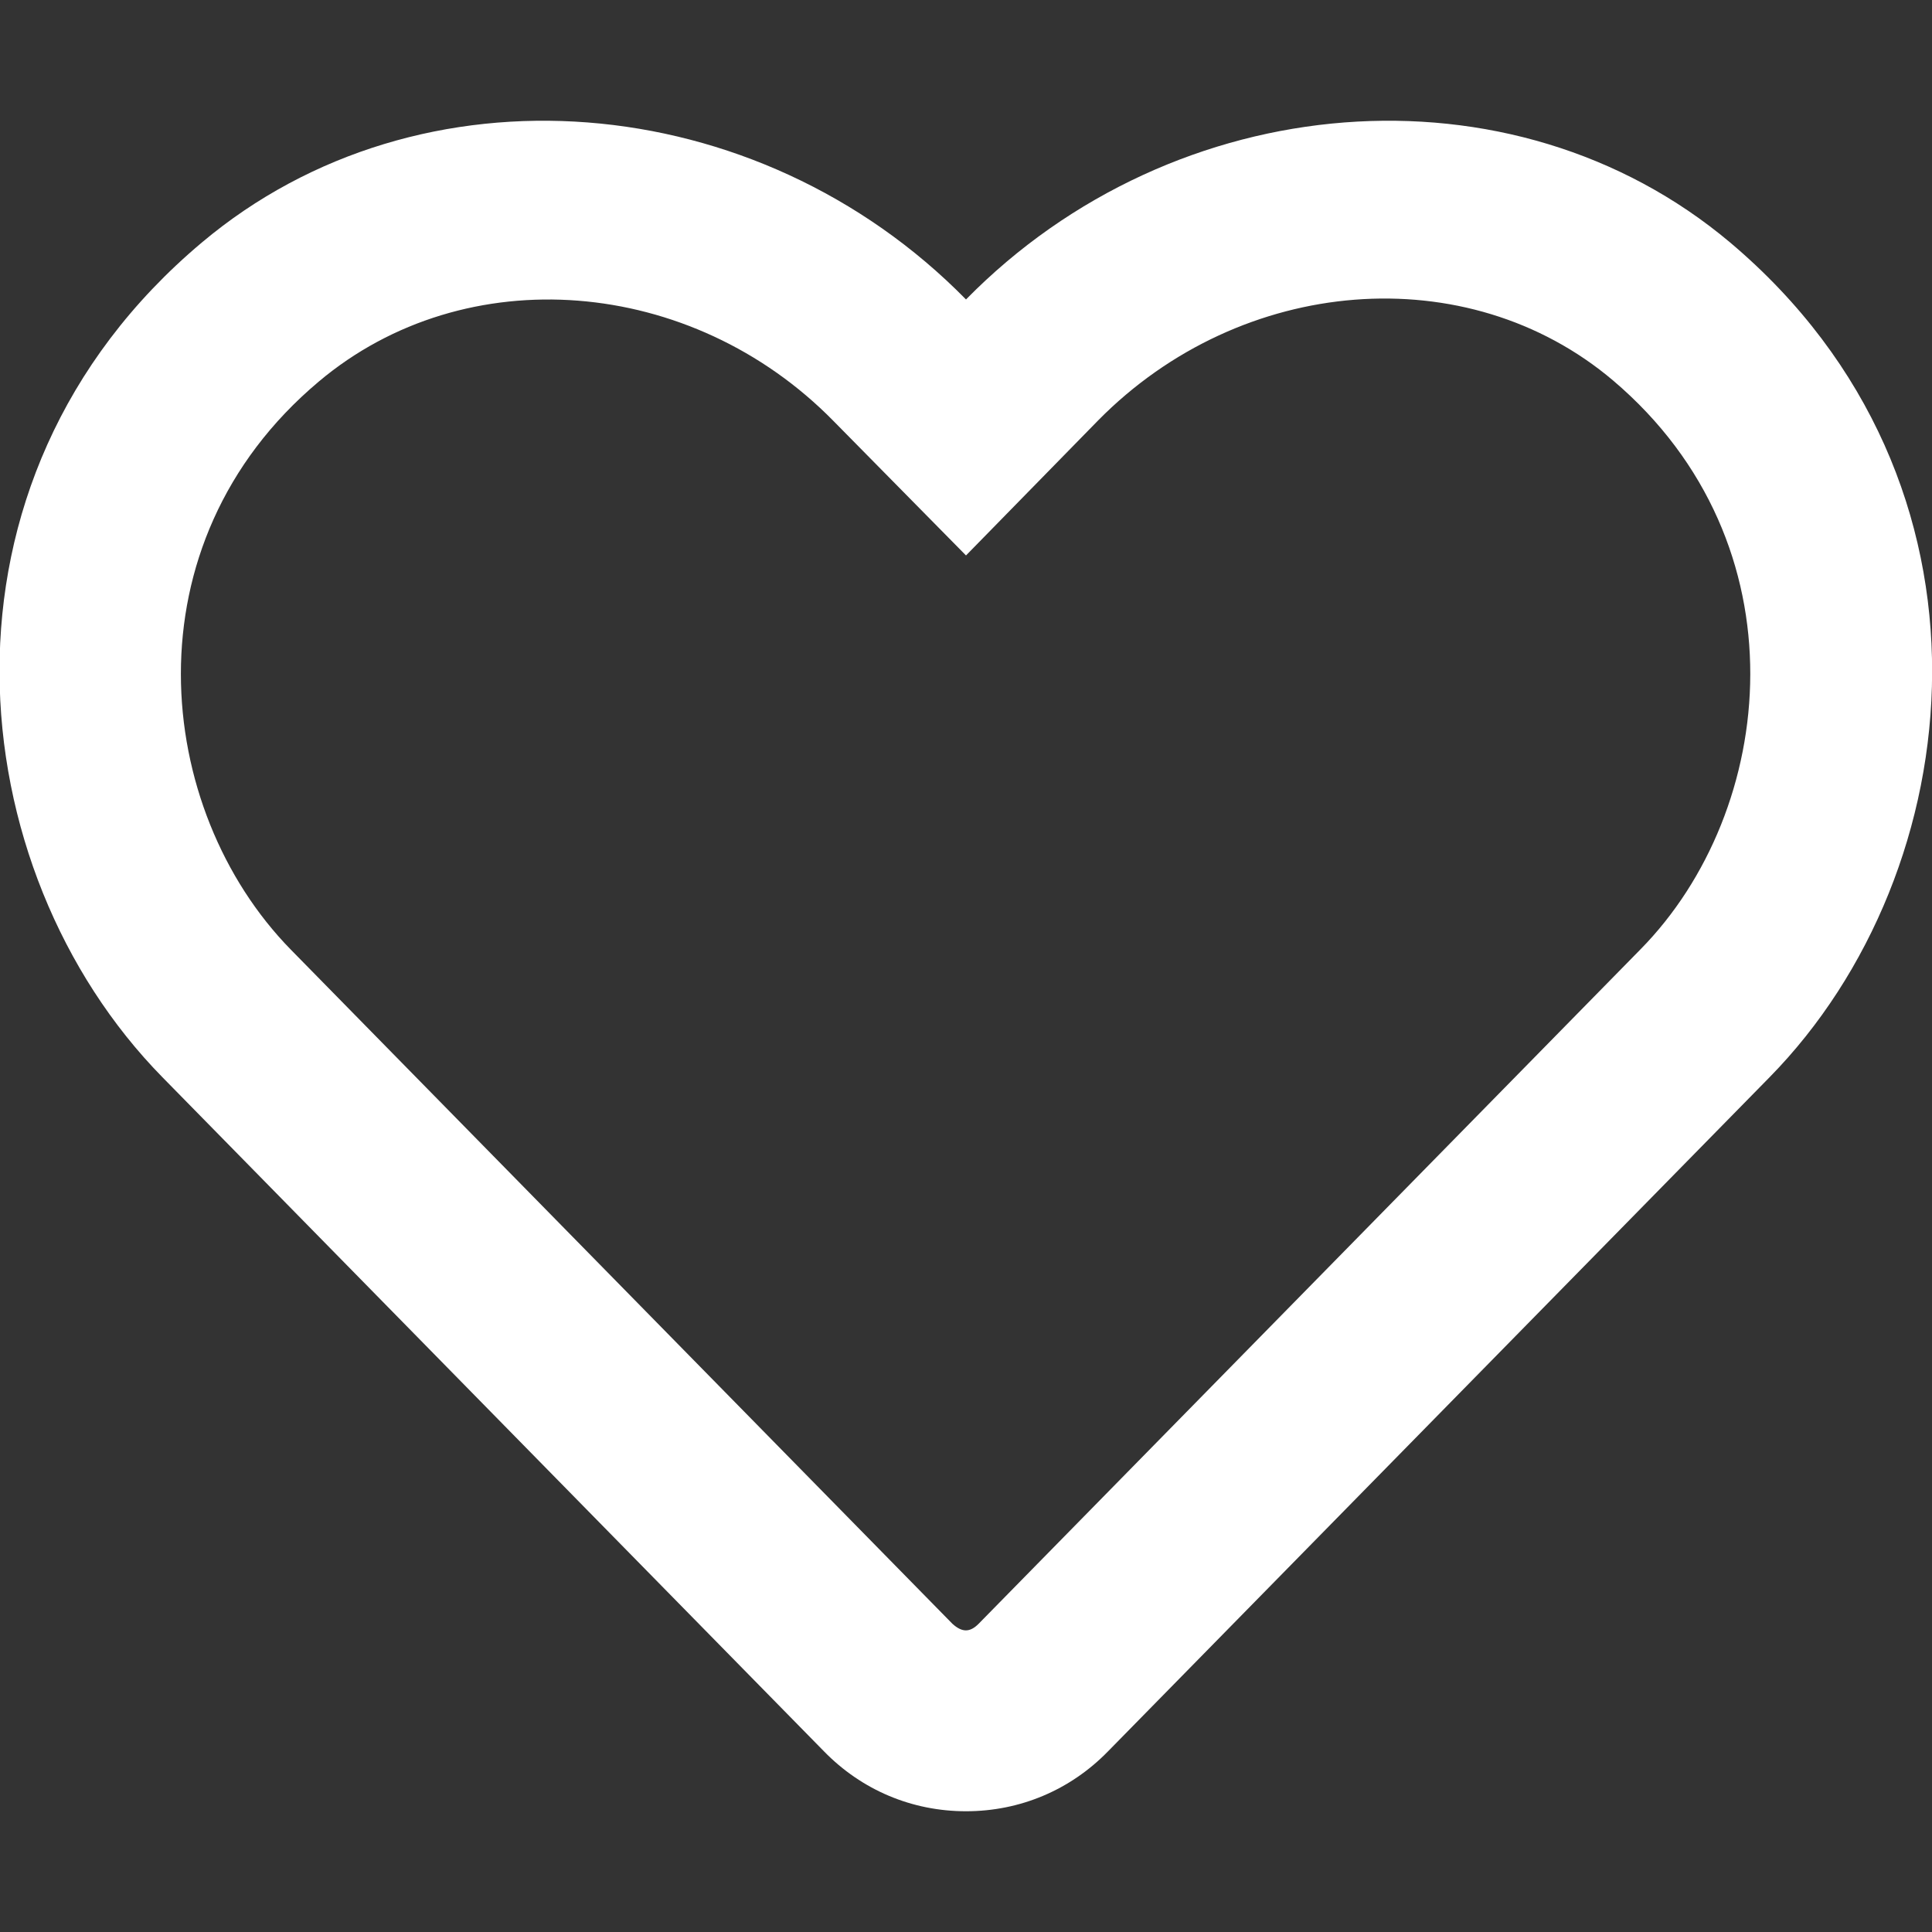 <?xml version="1.0" encoding="utf-8"?>
<!-- Generator: Adobe Illustrator 23.0.1, SVG Export Plug-In . SVG Version: 6.00 Build 0)  -->
<svg version="1.1" id="Ebene_1" xmlns="http://www.w3.org/2000/svg" xmlns:xlink="http://www.w3.org/1999/xlink" x="0px" y="0px"
	 viewBox="0 0 200 200" style="enable-background:new 0 0 200 200;" xml:space="preserve">
<rect x="0" y="0" width="200" height="200" fill="#333333" stroke="none"/>
<style type="text/css">
	.st0{fill:#FFFFFF;}
</style>
<path class="st0" d="M179.1,25.1C156.5,6.1,121.6,9,100,31C78.4,9,43.5,6.1,20.9,25.1c-29.4,24.7-25.1,65-4.1,86.4l68.5,69.8
	c3.9,4,9.1,6.2,14.7,6.2c5.6,0,10.8-2.2,14.7-6.2l68.5-69.8C204.1,90.2,208.5,49.9,179.1,25.1z M169.8,98.3l-68.5,69.8
	c-0.9,0.9-1.7,0.9-2.7,0L30.1,98.3C15.9,83.8,13,56.3,33,39.5c15.2-12.8,38.6-10.9,53.3,4.1L100,57.5l13.7-14
	c14.8-15,38.2-16.9,53.3-4.1C186.9,56.3,184,83.9,169.8,98.3L169.8,98.3z"/>
</svg>

